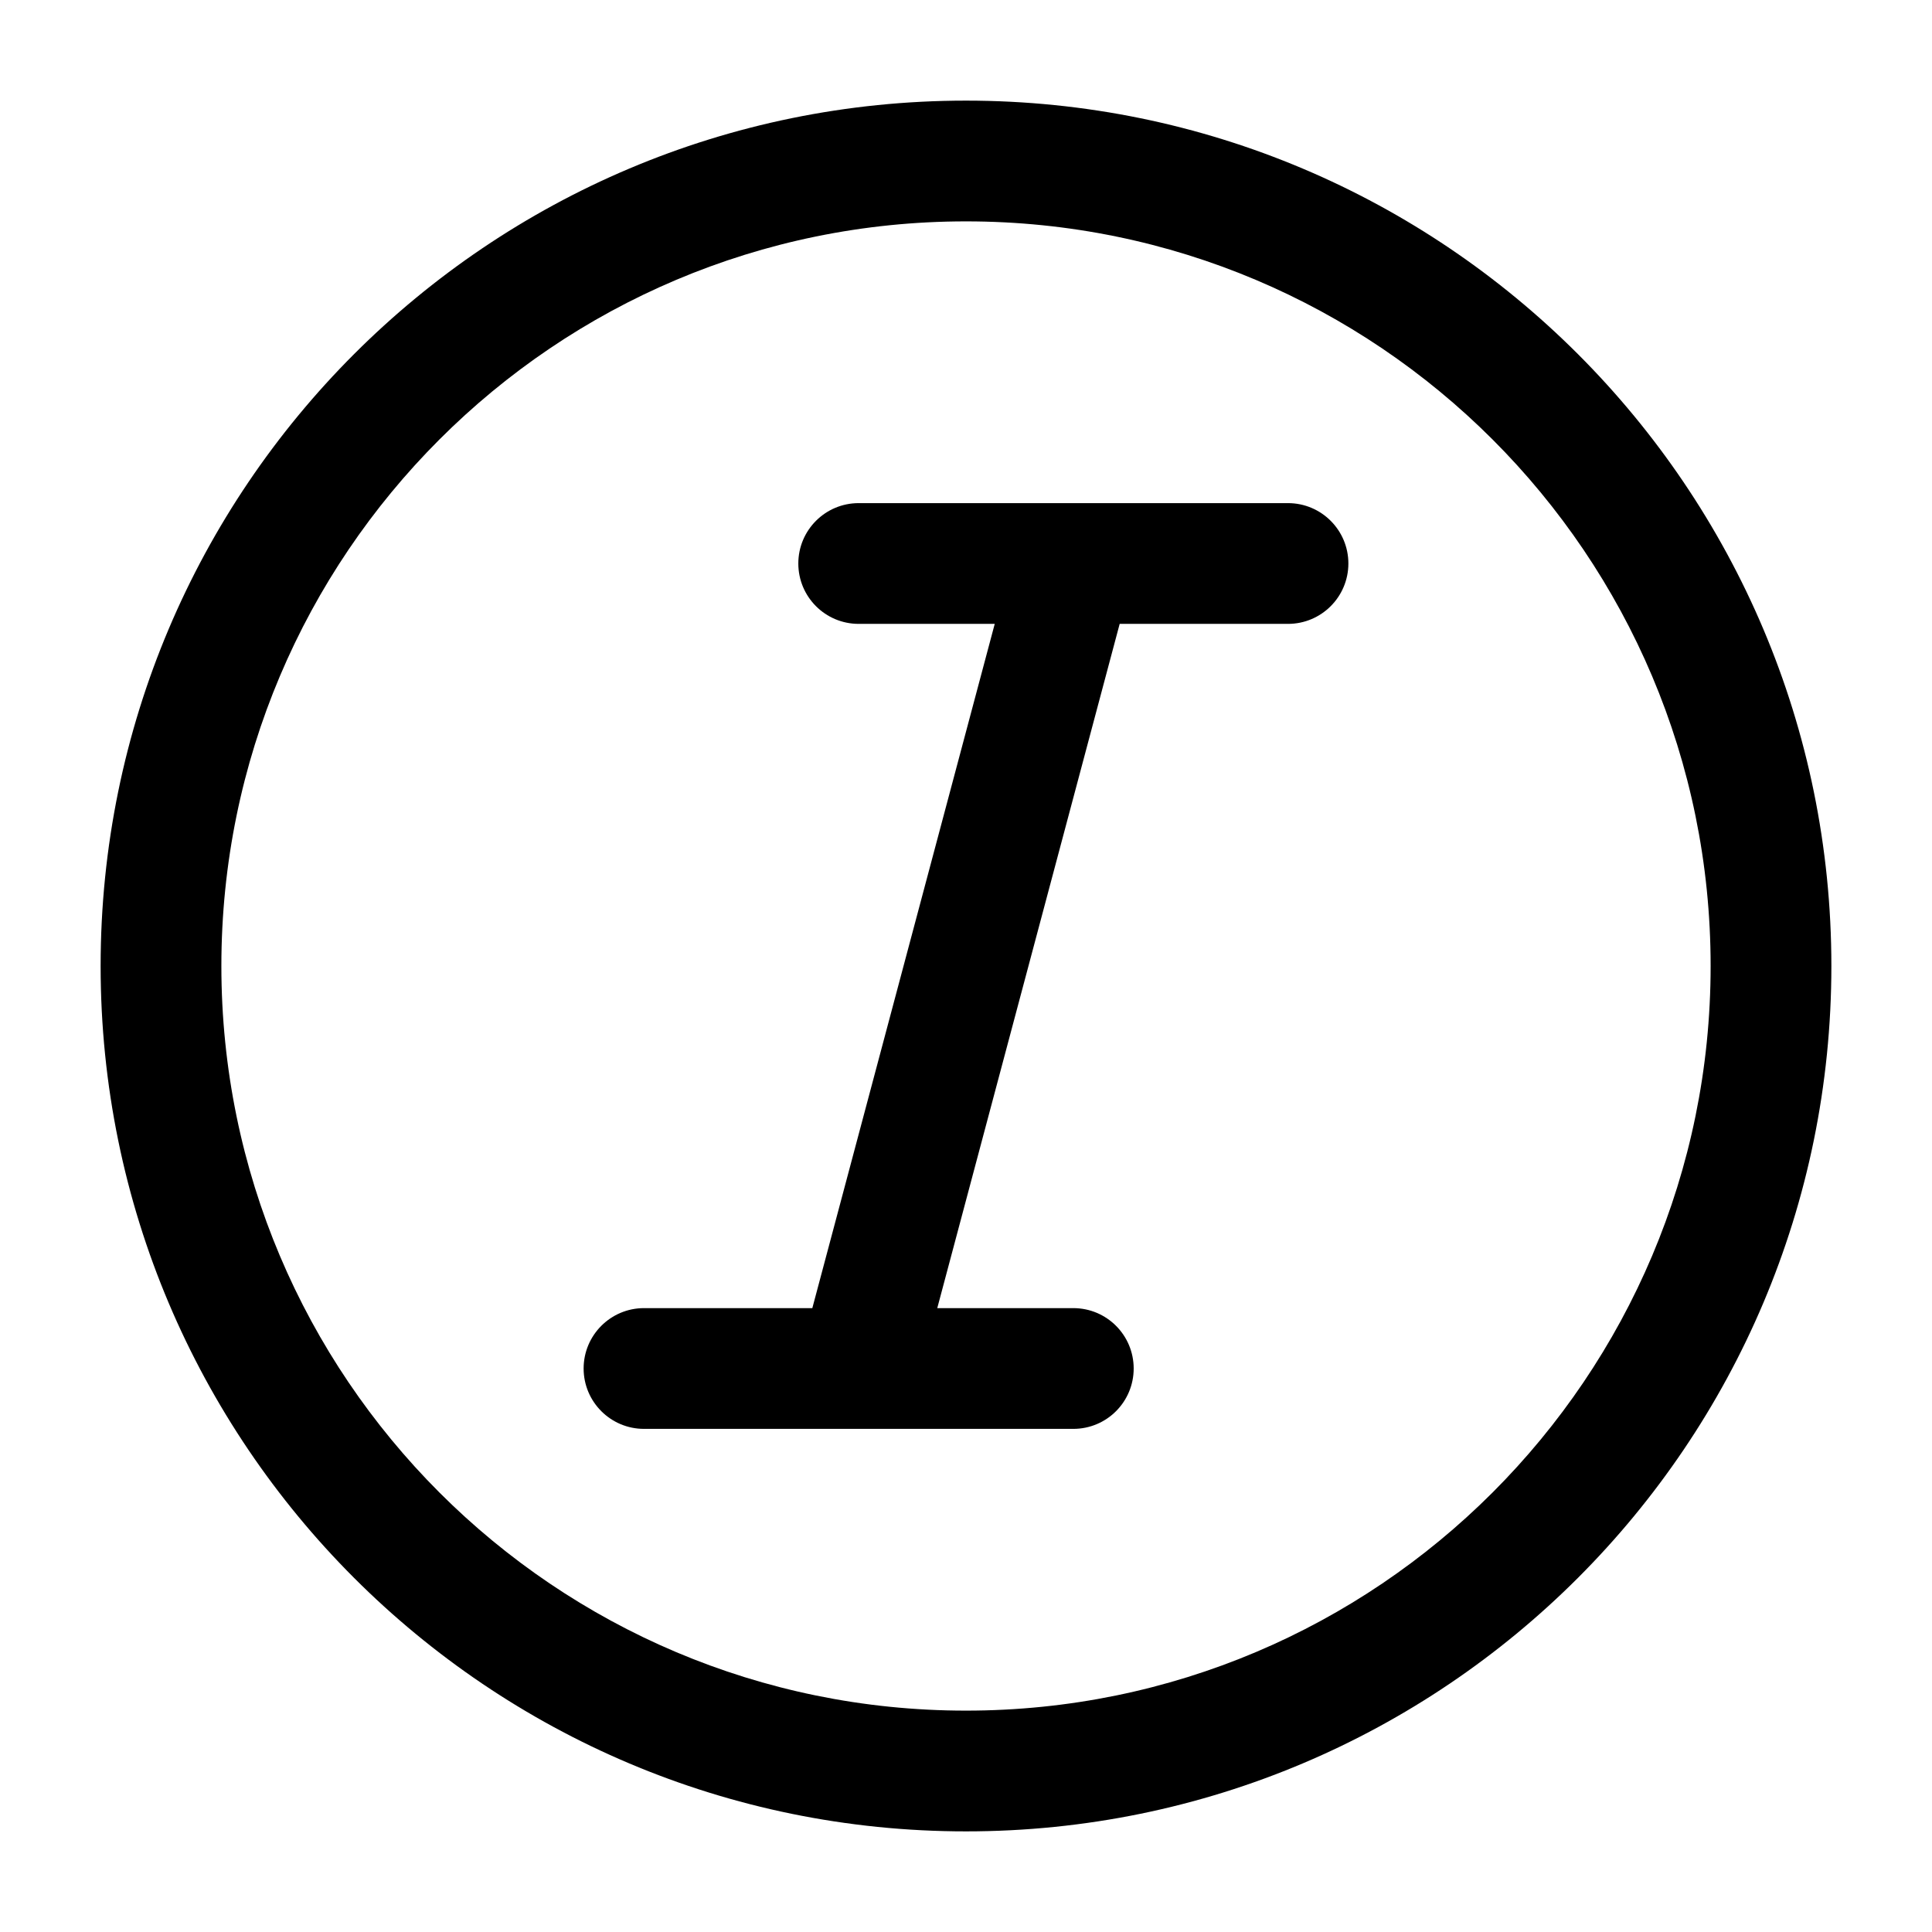 <svg width="24" height="24" viewBox="0 0 24 24" fill="none" xmlns="http://www.w3.org/2000/svg">
<path d="M10.667 6.25H13.316C13.327 6.25 13.338 6.25 13.35 6.25H16C16.414 6.25 16.75 6.586 16.75 7C16.75 7.414 16.414 7.75 16 7.75H13.909L11.643 16.25H13.333C13.748 16.25 14.083 16.586 14.083 17C14.083 17.414 13.748 17.75 13.333 17.75H10.684C10.673 17.75 10.662 17.75 10.65 17.75H8C7.586 17.75 7.25 17.414 7.25 17C7.25 16.586 7.586 16.25 8 16.25H10.091L12.357 7.75H10.667C10.252 7.75 9.917 7.414 9.917 7C9.917 6.586 10.252 6.25 10.667 6.25Z" fill="currentColor"/>
<path fill-rule="evenodd" clip-rule="evenodd" d="M12 1.25C6.063 1.25 1.25 6.063 1.25 12C1.25 17.937 6.063 22.75 12 22.75C17.937 22.75 22.75 17.937 22.75 12C22.75 6.063 17.937 1.25 12 1.25ZM2.75 12C2.75 6.891 6.891 2.75 12 2.75C17.109 2.75 21.25 6.891 21.25 12C21.25 17.109 17.109 21.25 12 21.25C6.891 21.25 2.75 17.109 2.75 12Z" fill="currentColor"/>
</svg>
